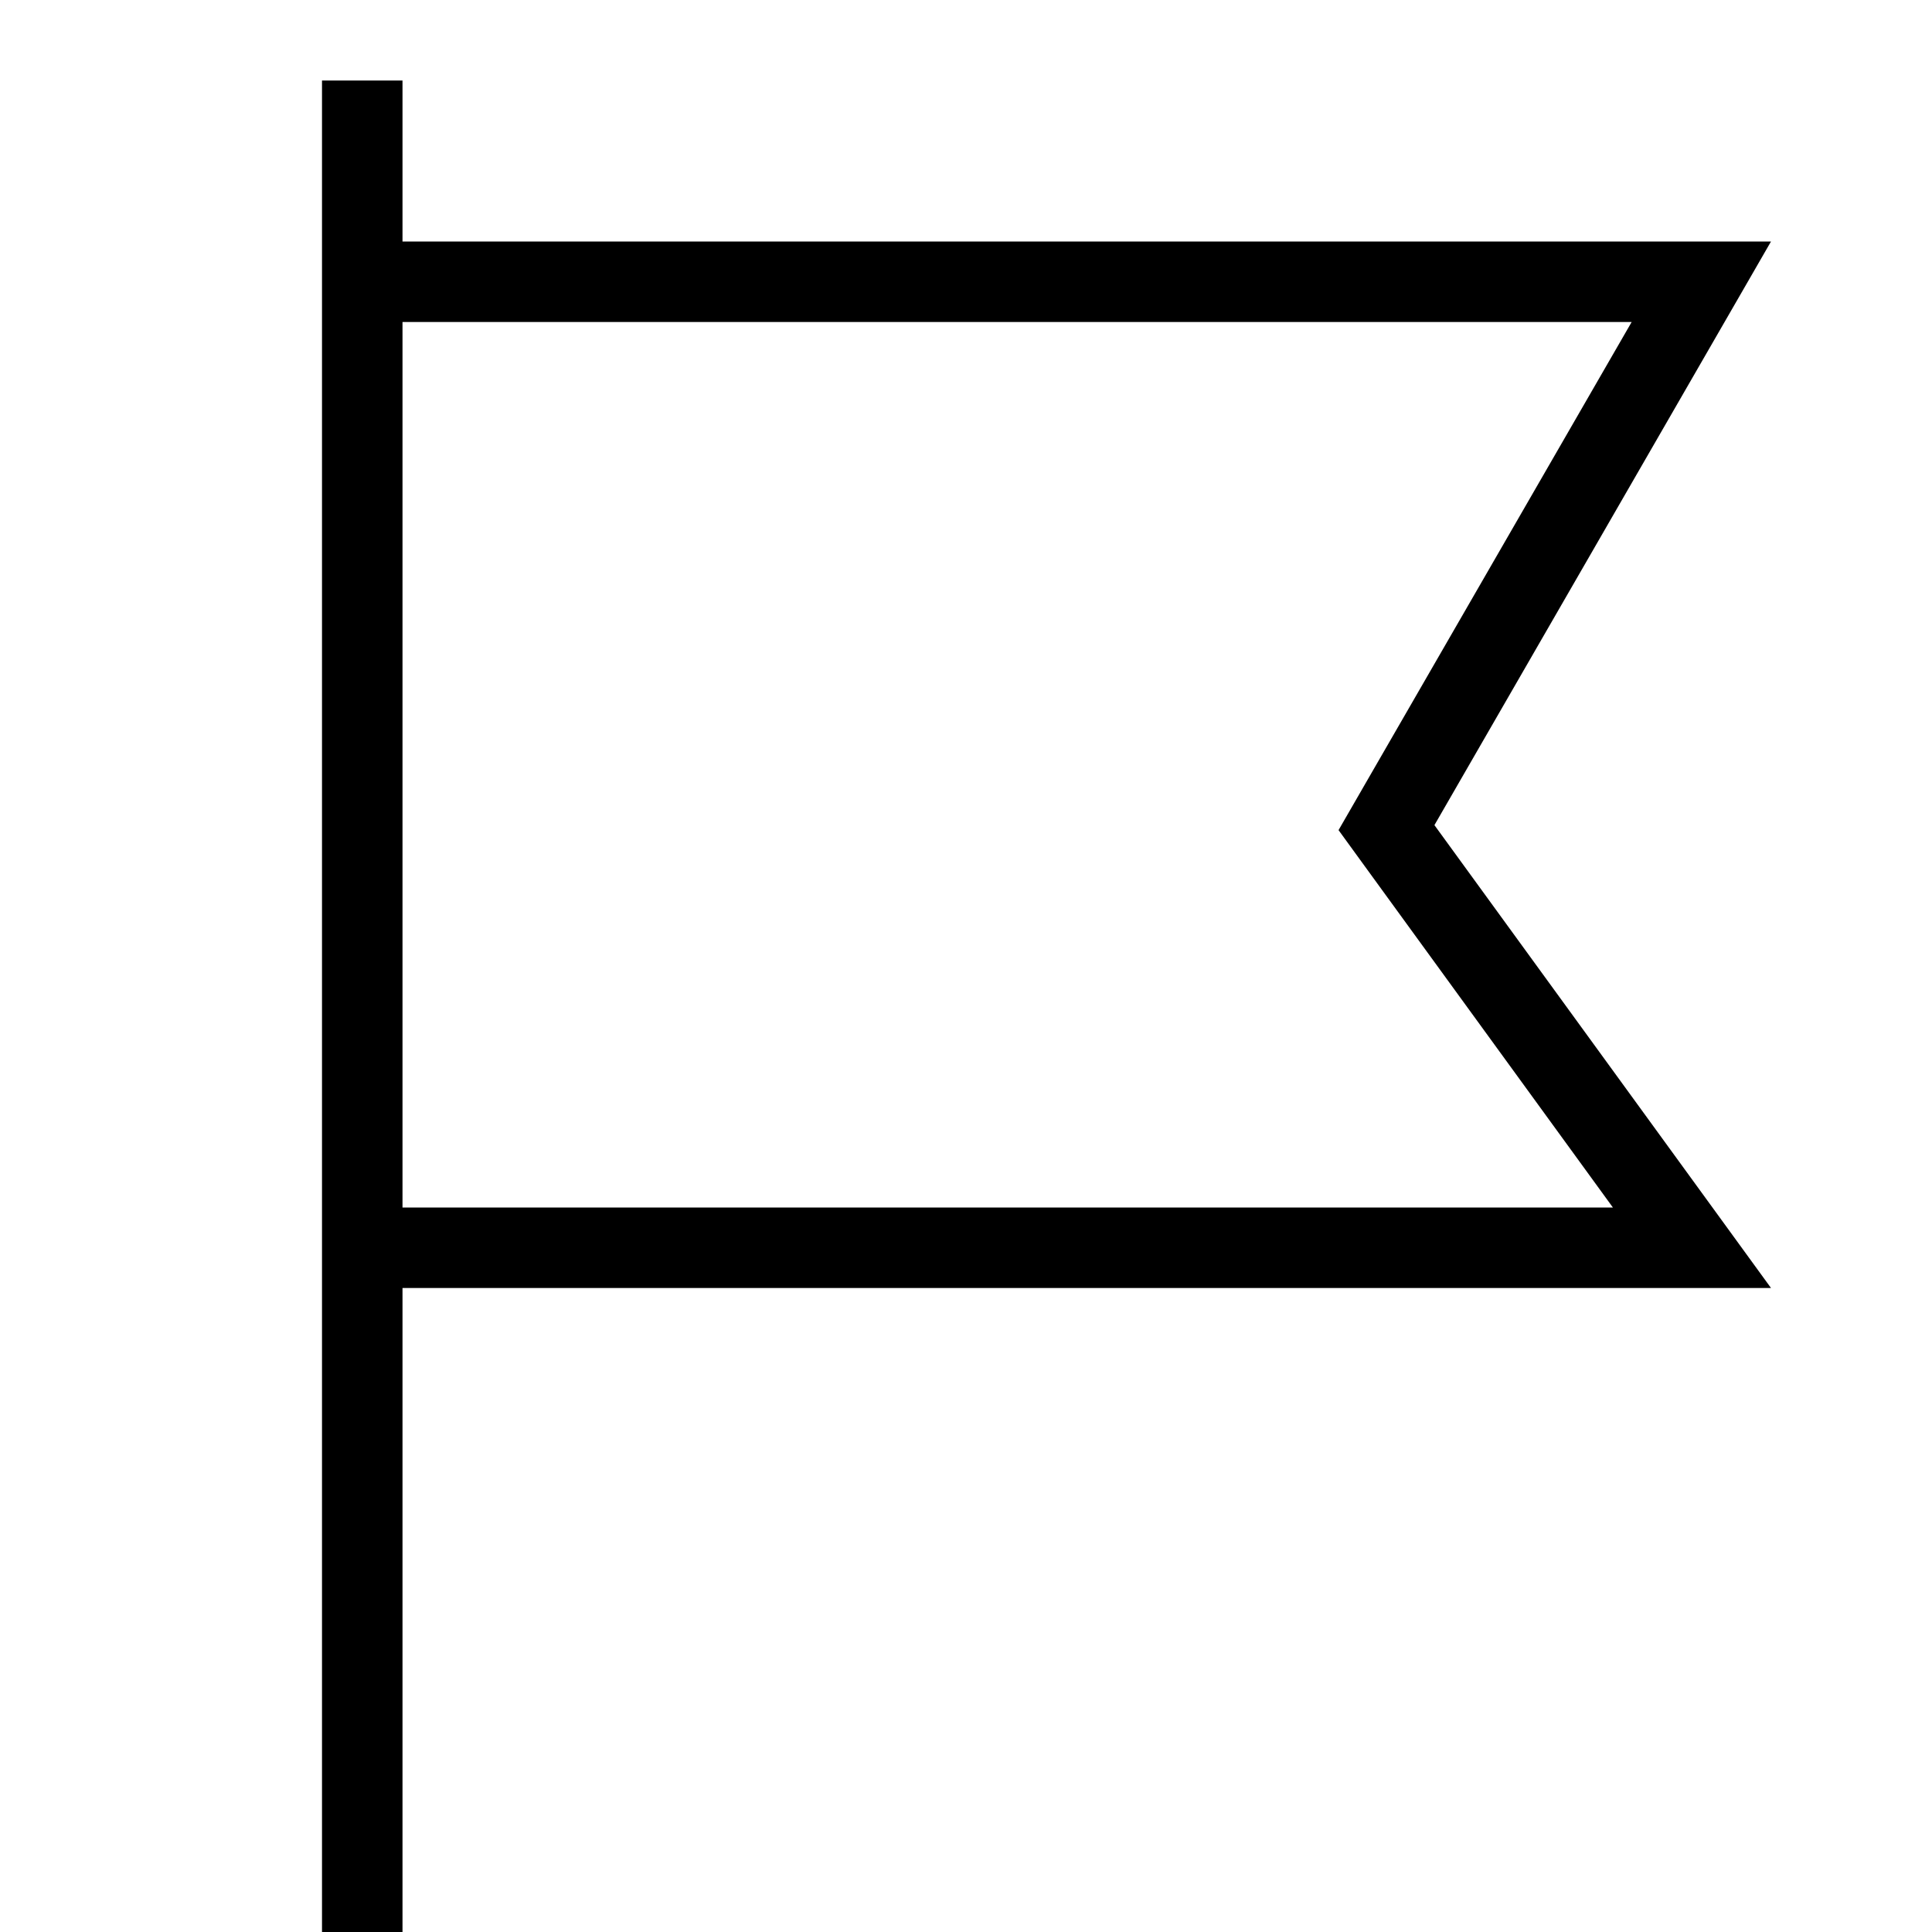<svg width="24" height="24" viewBox="0 0 24 24" fill="none" xmlns="http://www.w3.org/2000/svg">
<path d="M17.819 10.25L22 3H5V1H4V24H5V16H22L17.819 10.25ZM5 4H20.269L16.952 9.75L16.628 10.312L17.01 10.838L20.036 15H5V4Z" fill="black"/>
</svg>
